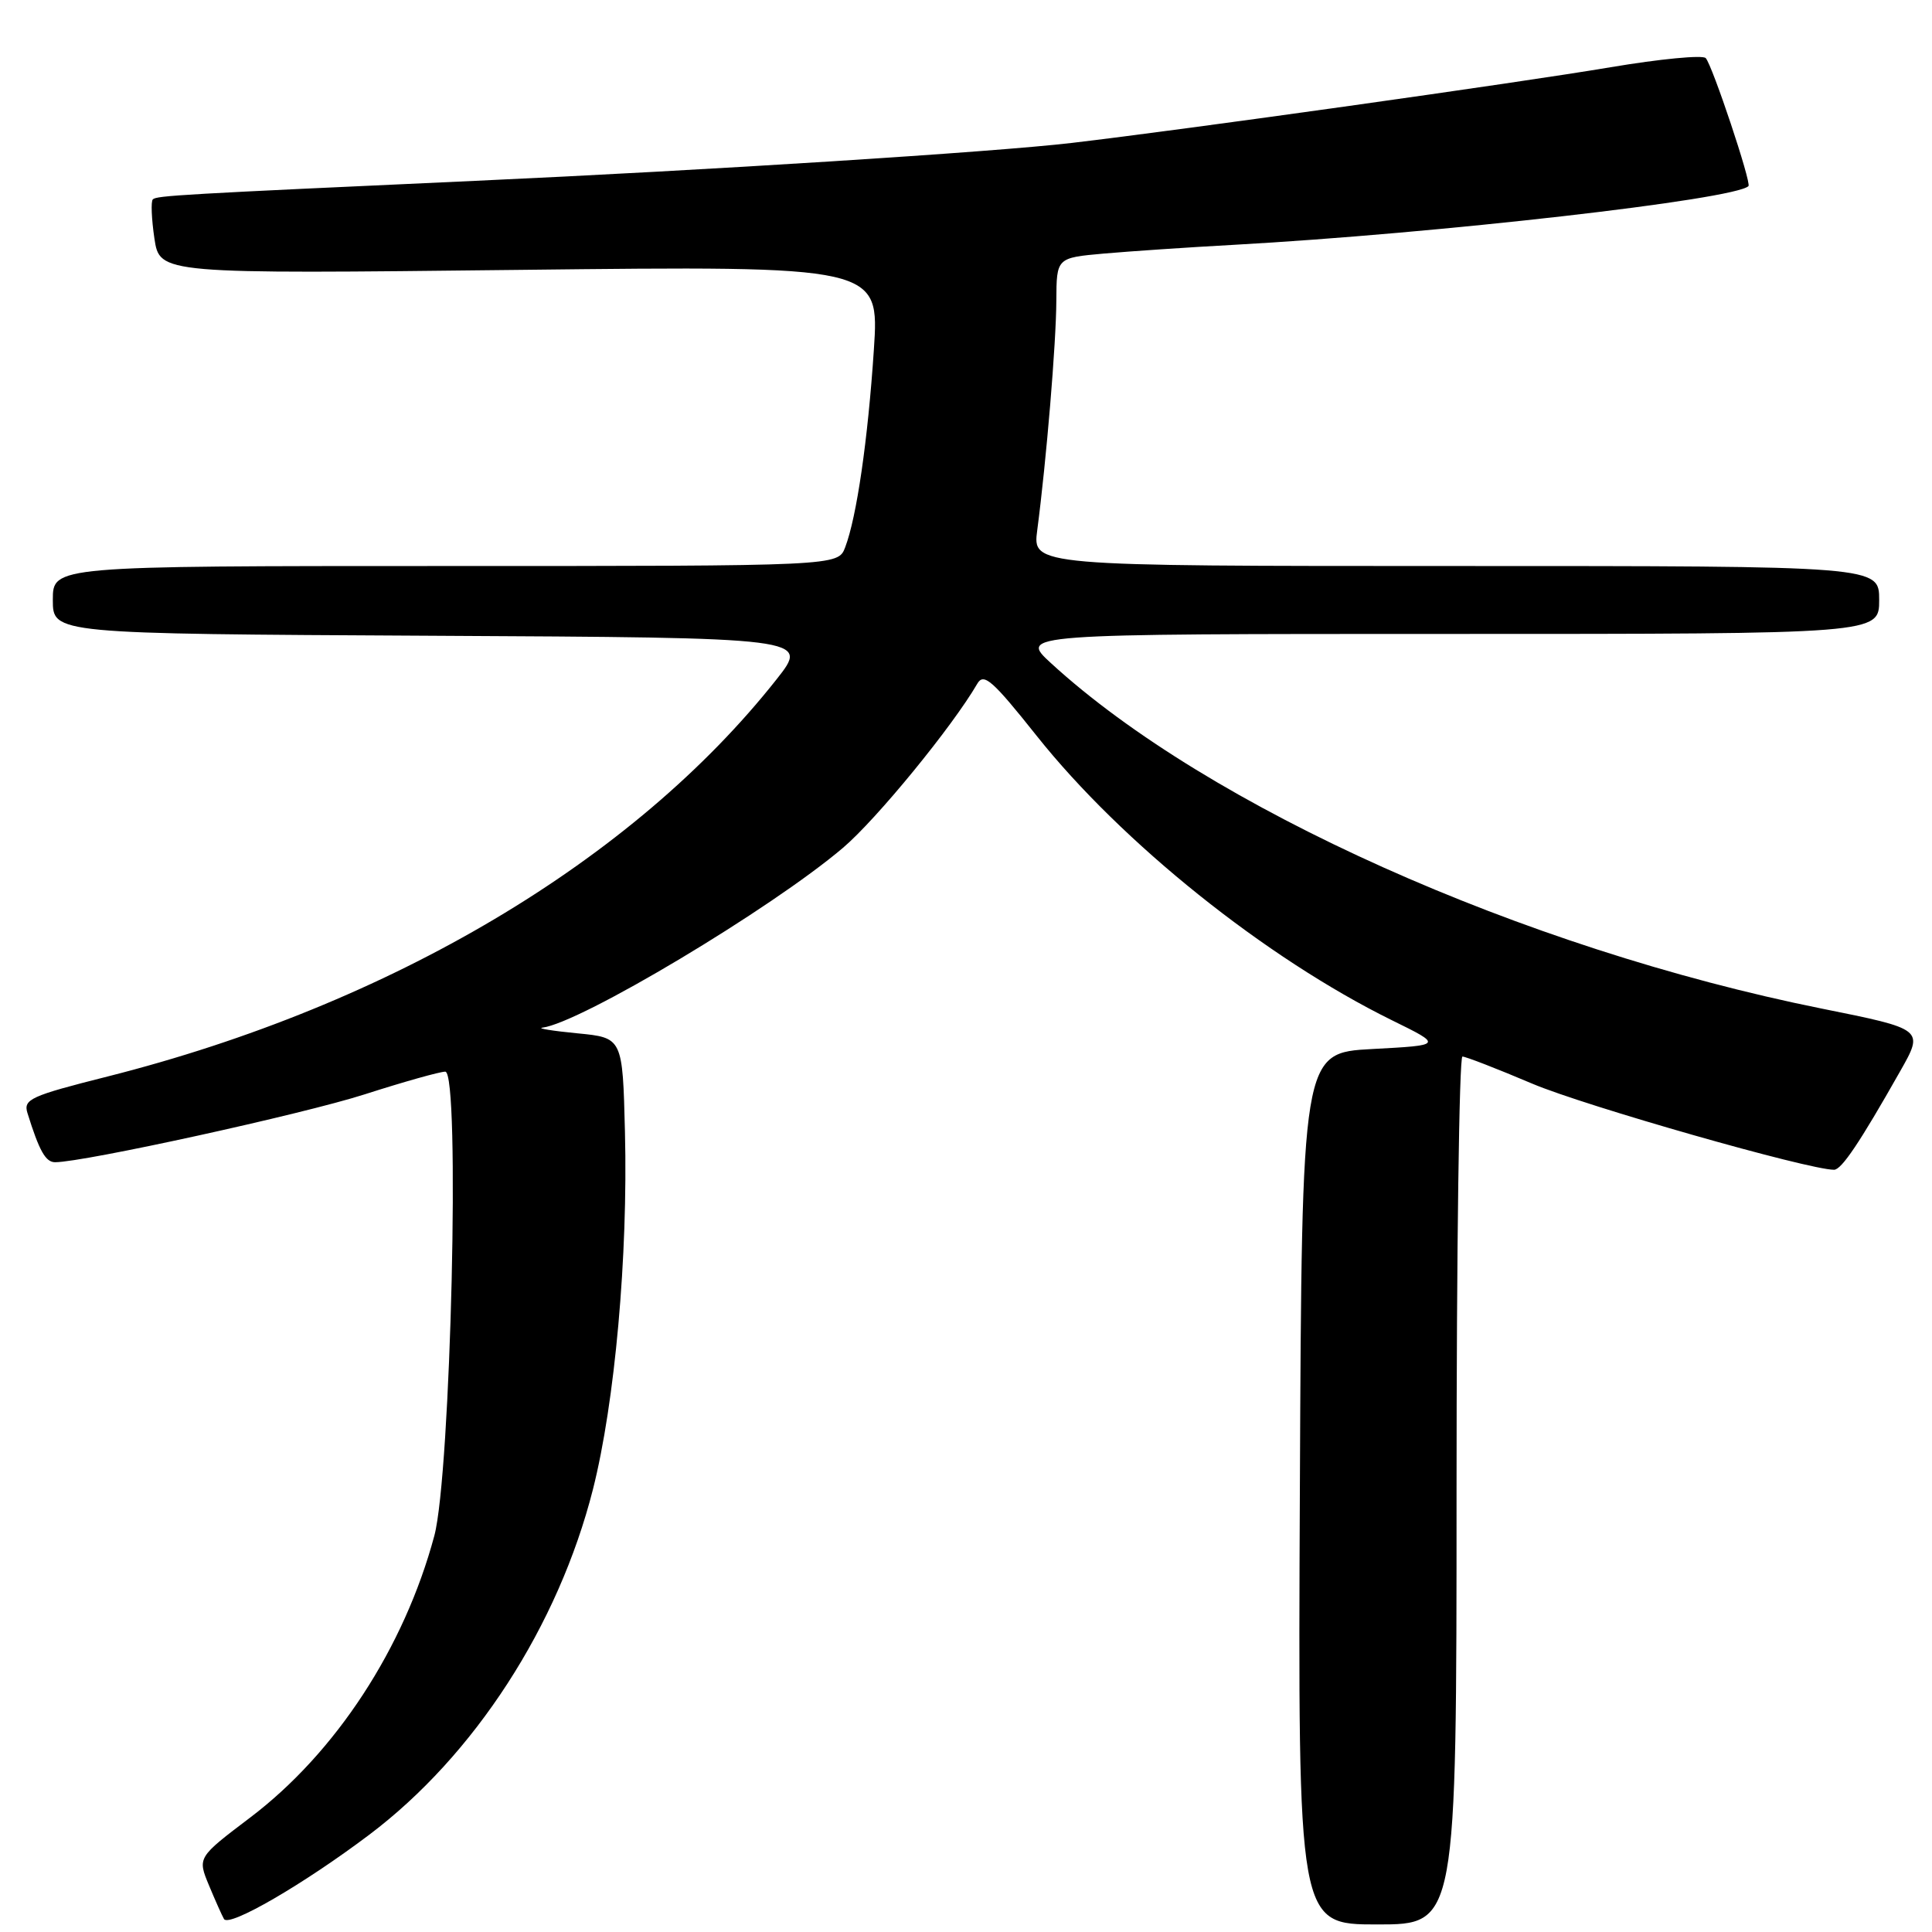 <?xml version="1.0" encoding="UTF-8" standalone="no"?>
<!DOCTYPE svg PUBLIC "-//W3C//DTD SVG 1.1//EN" "http://www.w3.org/Graphics/SVG/1.1/DTD/svg11.dtd" >
<svg xmlns="http://www.w3.org/2000/svg" xmlns:xlink="http://www.w3.org/1999/xlink" version="1.1" viewBox="0 0 256 256">
 <g >
 <path fill="currentColor"
d=" M 48.93 243.11 C 62.85 232.62 73.98 215.43 78.57 197.34 C 81.48 185.83 83.22 166.47 82.81 150.00 C 82.50 137.50 82.50 137.50 76.50 136.92 C 73.20 136.60 71.12 136.26 71.87 136.17 C 76.90 135.55 102.18 120.43 111.70 112.34 C 116.14 108.57 126.19 96.29 129.50 90.59 C 130.35 89.12 131.51 90.14 137.34 97.47 C 148.64 111.69 167.69 126.94 184.44 135.19 C 191.18 138.50 191.18 138.50 181.84 139.00 C 172.50 139.50 172.50 139.50 172.24 197.25 C 171.98 255.00 171.98 255.00 182.49 255.00 C 193.00 255.00 193.00 255.00 193.00 197.50 C 193.00 165.88 193.35 140.00 193.78 140.00 C 194.21 140.00 198.37 141.61 203.03 143.59 C 210.02 146.55 239.63 155.00 243.02 155.00 C 244.01 155.00 246.43 151.40 251.79 141.93 C 254.94 136.37 254.94 136.37 241.37 133.64 C 201.80 125.67 160.08 106.97 139.27 87.88 C 135.04 84.00 135.04 84.00 192.02 84.00 C 249.00 84.00 249.00 84.00 249.00 79.50 C 249.00 75.00 249.00 75.00 192.91 75.00 C 136.81 75.00 136.81 75.00 137.44 70.25 C 138.65 61.05 139.95 45.44 139.97 39.83 C 140.00 34.16 140.00 34.16 146.25 33.60 C 149.69 33.30 157.45 32.77 163.50 32.44 C 190.38 30.95 229.89 26.44 231.68 24.66 C 232.10 24.24 226.91 8.69 226.02 7.70 C 225.62 7.26 219.95 7.81 213.40 8.91 C 201.21 10.97 157.23 17.15 142.00 18.94 C 131.71 20.15 93.69 22.57 63.00 23.96 C 23.93 25.74 20.75 25.92 20.25 26.42 C 19.98 26.69 20.08 29.02 20.46 31.60 C 21.17 36.30 21.17 36.30 68.85 35.76 C 116.53 35.22 116.53 35.22 115.79 46.36 C 115.00 58.28 113.52 68.50 111.99 72.52 C 111.05 75.00 111.05 75.00 59.02 75.00 C 7.00 75.00 7.00 75.00 7.00 79.49 C 7.00 83.98 7.00 83.98 57.13 84.24 C 107.25 84.50 107.25 84.50 102.91 90.00 C 83.93 114.05 51.75 133.16 14.26 142.64 C 4.02 145.22 3.07 145.66 3.64 147.49 C 5.20 152.50 6.04 154.00 7.30 154.00 C 11.08 154.00 40.11 147.64 48.31 145.01 C 53.48 143.35 58.29 142.00 59.00 142.00 C 61.00 142.00 59.74 195.33 57.55 203.50 C 53.56 218.36 44.50 232.23 33.17 240.82 C 26.16 246.13 26.16 246.13 27.69 249.82 C 28.53 251.84 29.43 253.85 29.68 254.28 C 30.36 255.40 40.26 249.65 48.93 243.11 Z "/>
</g>
</svg>